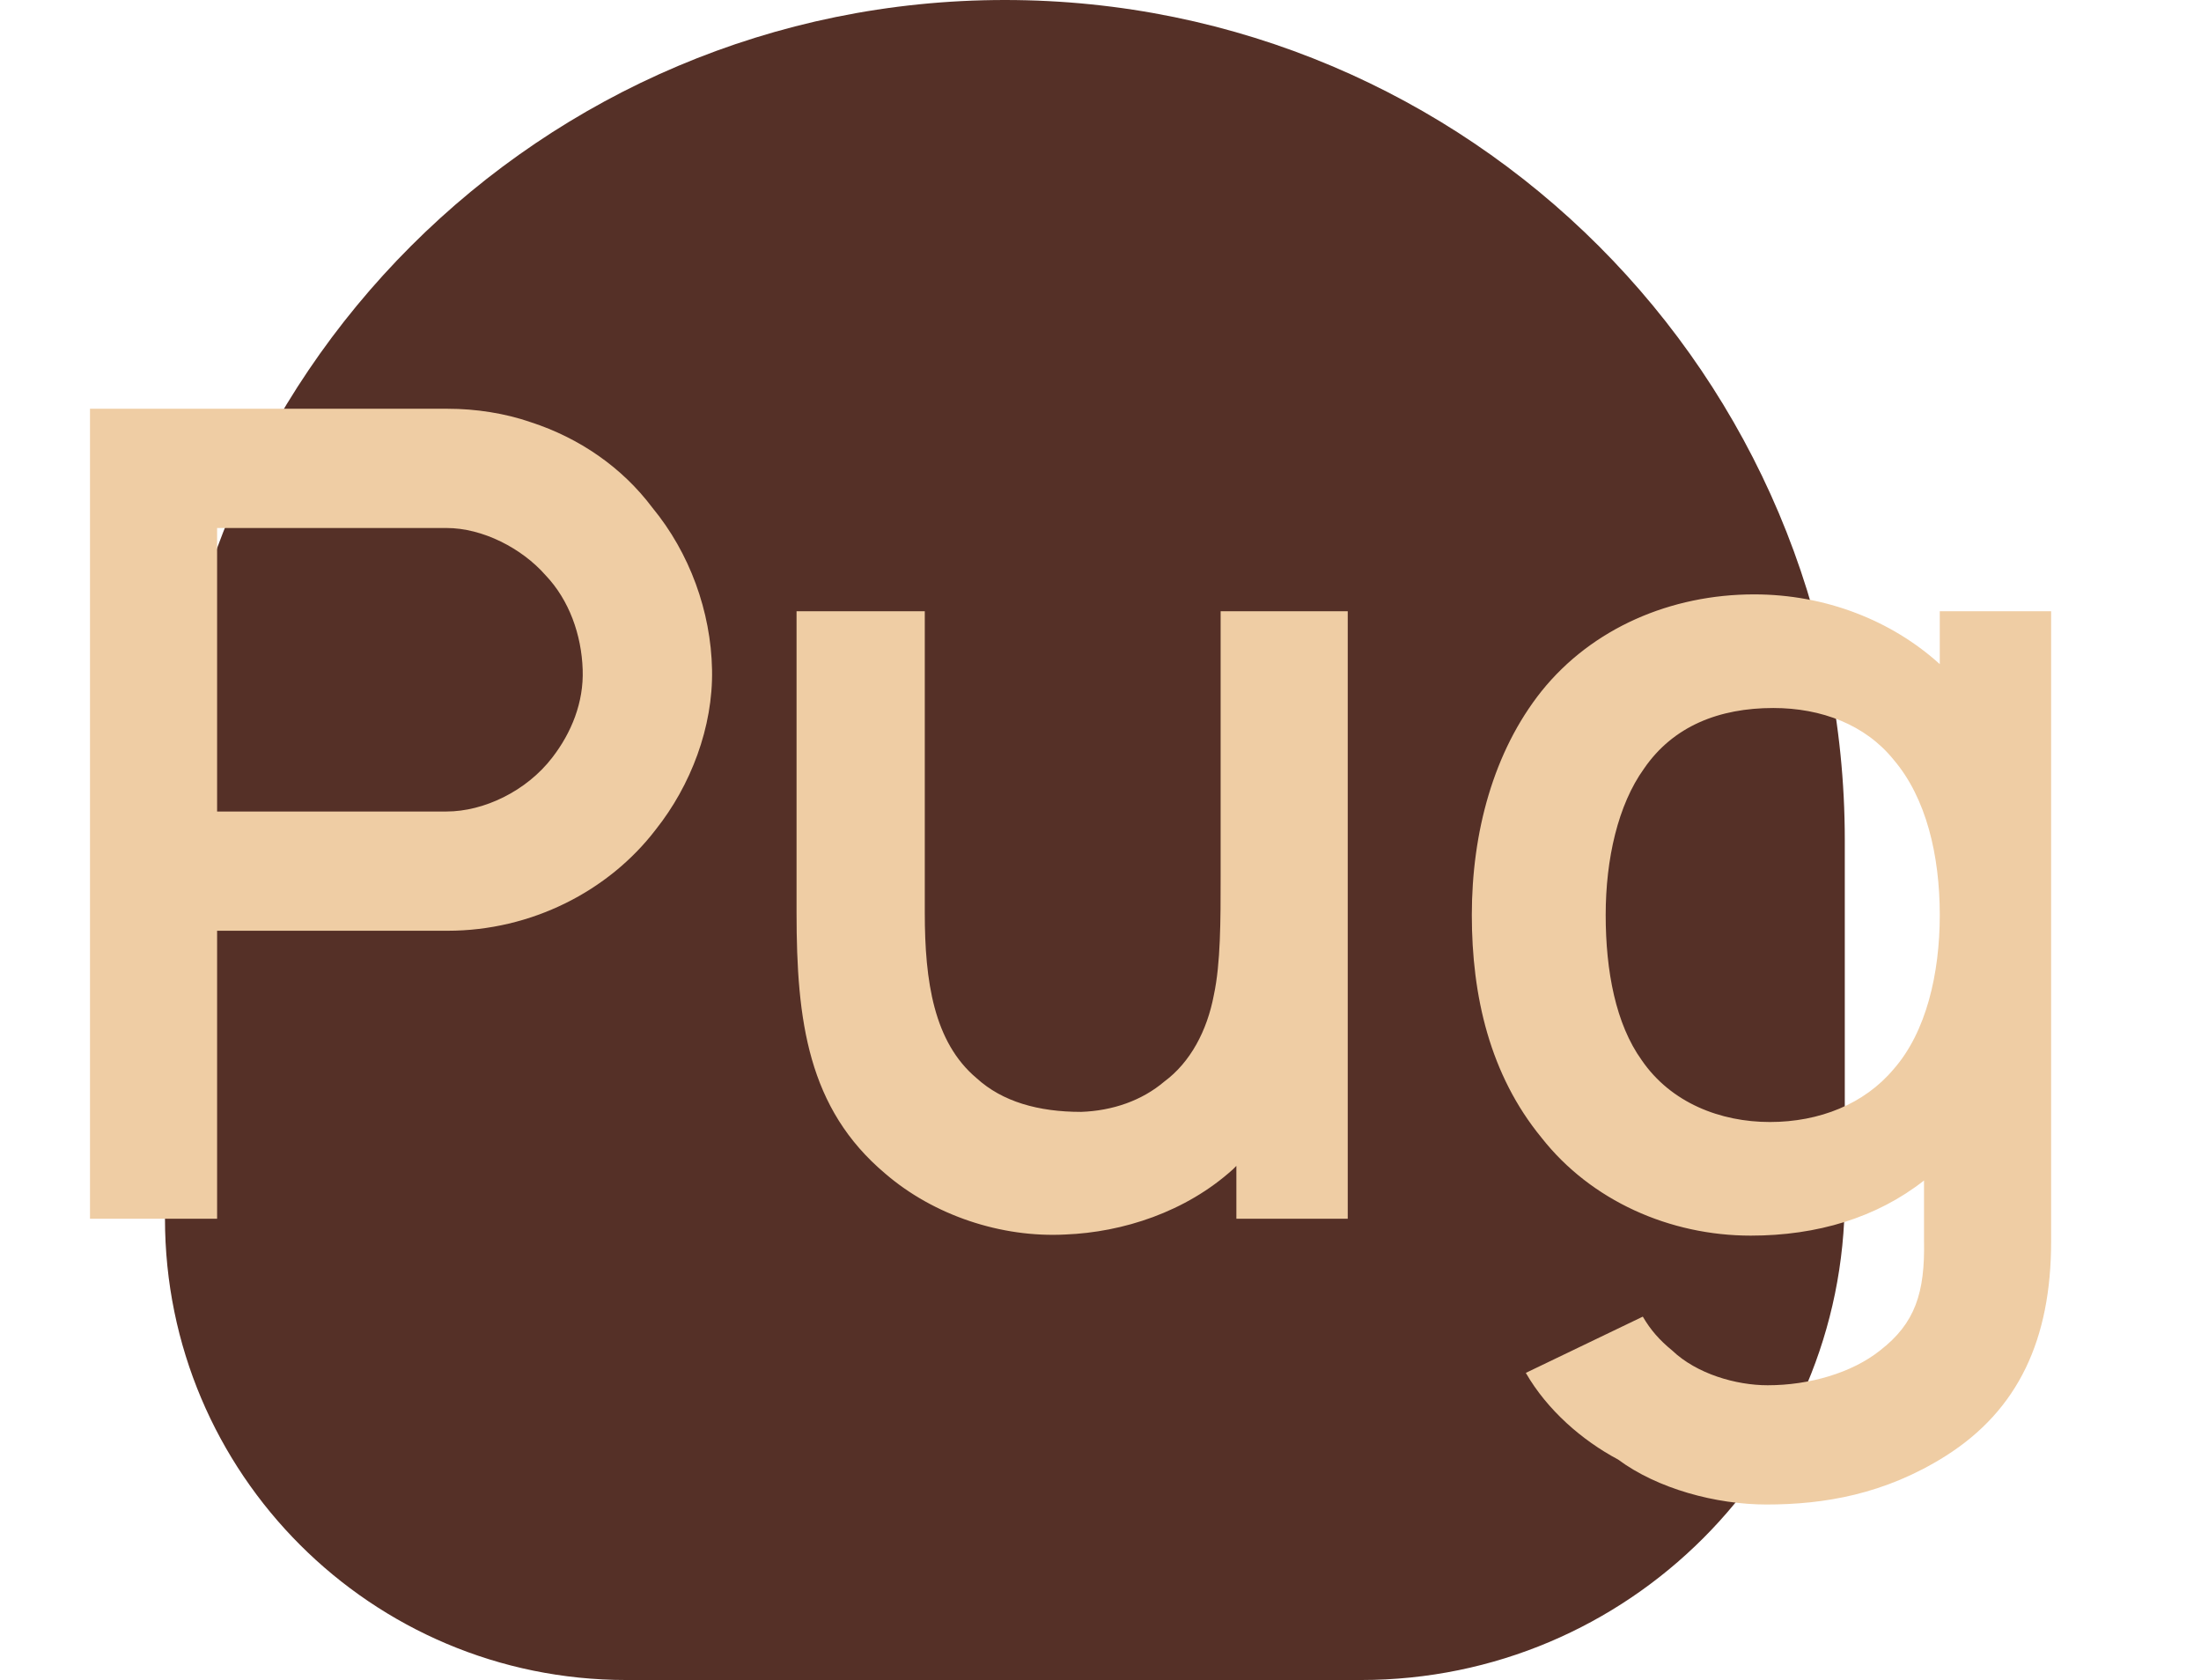 <svg width="587" height="448" viewBox="0 0 587 448" fill="none" xmlns="http://www.w3.org/2000/svg">
<path d="M492 319C492 390.245 434.245 448 363 448L167 448C99.069 448 44 392.931 44 325L44 224C44 100.288 144.288 -3.03979e-05 268 -1.95827e-05C391.712 -8.76747e-06 492 100.288 492 224L492 319Z" fill="#553027"/>
<path d="M189.9 178.6C189.6 163 183.9 147.4 174 135.4C165.9 124.6 154.5 116.8 141.6 112.6C134.7 110.2 126.9 109 119.4 109H24V325H57.9V248.2H119.4C141.6 248.2 162.3 237.7 174.9 221.2C184.2 209.5 190.2 193.9 189.9 178.6ZM147.3 202C140.4 211 129 216.4 119.1 216.4H57.9V140.8H119.1C128.7 140.8 139.2 146.2 145.5 153.4C151.8 160 155.1 169.3 155.4 178.6C155.7 187.3 152.4 195.4 147.3 202ZM325.538 163V233.5V233.8C325.538 245.5 325.538 256.9 323.738 265.3C321.938 274.9 317.438 283.3 310.538 288.4C304.538 293.5 296.738 296.2 288.338 296.5C276.938 296.5 267.338 293.8 260.438 287.5C249.038 277.9 246.638 261.7 246.638 243.4V163H212.438V243.4C212.438 272.2 215.438 295.6 236.138 313C249.038 324.1 267.038 330.1 284.138 329.2C299.438 328.6 316.238 323.2 328.838 311.8L329.738 310.9V325H359.438V163H325.538ZM517.331 163V177.1C504.431 165.4 486.731 158.5 467.831 158.5C445.631 158.5 424.631 167.5 411.131 184.3C398.231 200.5 392.531 222.1 392.531 244C392.531 265.6 397.331 286.6 411.131 303.4C424.331 320.2 445.331 329.5 466.931 329.5C484.631 329.5 500.531 324.7 513.131 314.8V330.7C513.431 344.8 510.731 352.9 501.431 360.1C493.931 366.1 482.531 369.4 471.431 369.4C463.031 369.4 452.531 366.4 445.931 360.1C442.631 357.4 440.231 354.7 438.131 351.1L406.931 366.1C412.631 376 421.931 384.1 431.531 389.2C442.031 397 457.631 401.2 471.131 401.2C486.431 401.2 502.631 398.5 518.831 388.3C538.331 376 547.031 357.1 547.031 331V163H517.331ZM472.031 299.2C458.831 299.2 445.631 294.1 437.831 282.7C430.931 273.1 428.231 259 428.231 244C428.231 229 431.531 214.6 438.431 205C446.231 193.6 458.531 188.8 472.931 188.8C485.831 188.8 497.531 193.3 505.031 202.6C513.731 212.8 517.331 228.1 517.331 244C517.331 259.6 513.731 275.2 505.031 285.1C497.231 294.4 485.231 299.2 472.031 299.2Z" fill="#EFCDA4"/>
</svg>
